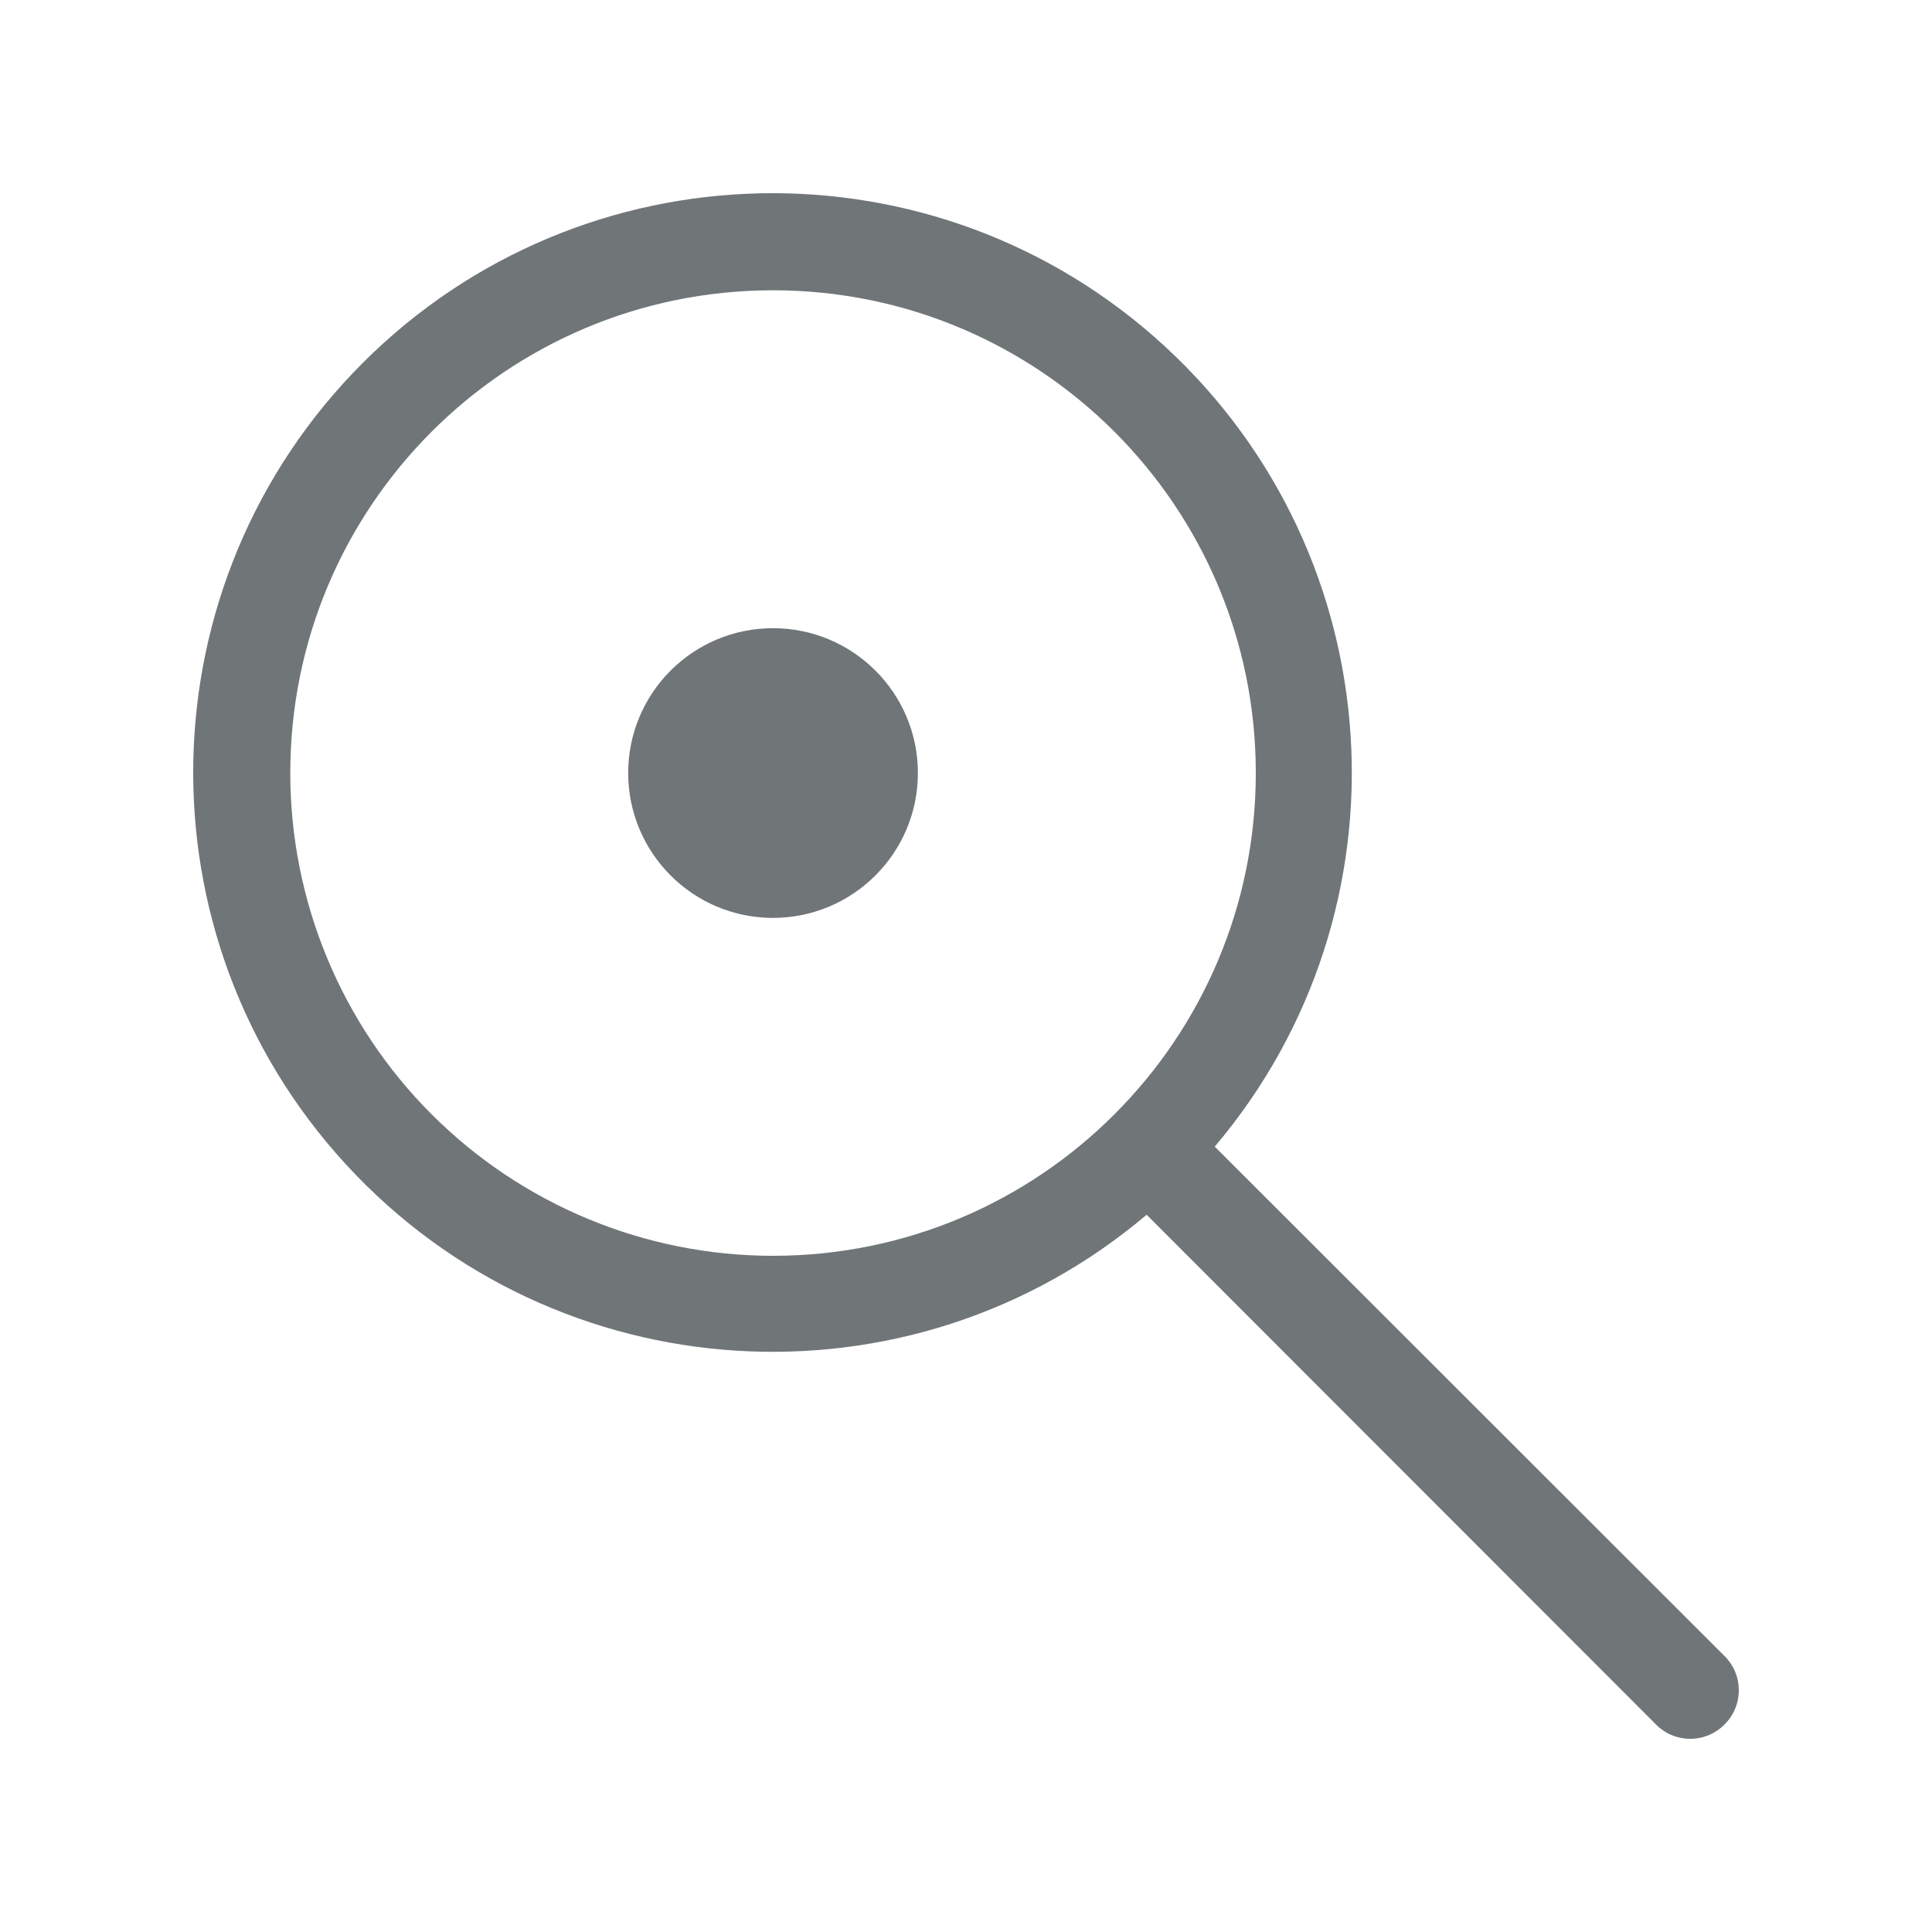 <svg xmlns="http://www.w3.org/2000/svg" width="20" height="20" viewBox="0 0 20 20">
  <path fill="#707578" fill-rule="evenodd" d="M3.756,3.756 C6.03,1.483 9.691,1.407 12.057,3.584 C14.423,5.761 14.652,9.416 12.575,11.87 L12.575,11.87 L17.852,17.143 C17.947,17.236 18,17.364 18,17.497 C18,17.631 17.947,17.758 17.852,17.852 C17.758,17.947 17.631,18 17.497,18 C17.364,18 17.236,17.947 17.143,17.852 L17.143,17.852 L11.87,12.575 C9.416,14.652 5.761,14.423 3.584,12.057 C1.407,9.691 1.483,6.03 3.756,3.756 Z M8.002,3.005 C5.242,3.005 3.005,5.242 3.005,8.002 C3.005,9.328 3.531,10.599 4.469,11.536 C5.406,12.473 6.677,13 8.002,13 C10.762,13 13,10.762 13,8.002 C13,5.242 10.762,3.005 8.002,3.005 Z M8.002,6.503 C8.83,6.503 9.502,7.174 9.502,8.002 C9.502,8.83 8.83,9.502 8.002,9.502 C7.174,9.502 6.503,8.83 6.503,8.002 C6.503,7.174 7.174,6.503 8.002,6.503 Z"/>
</svg>

